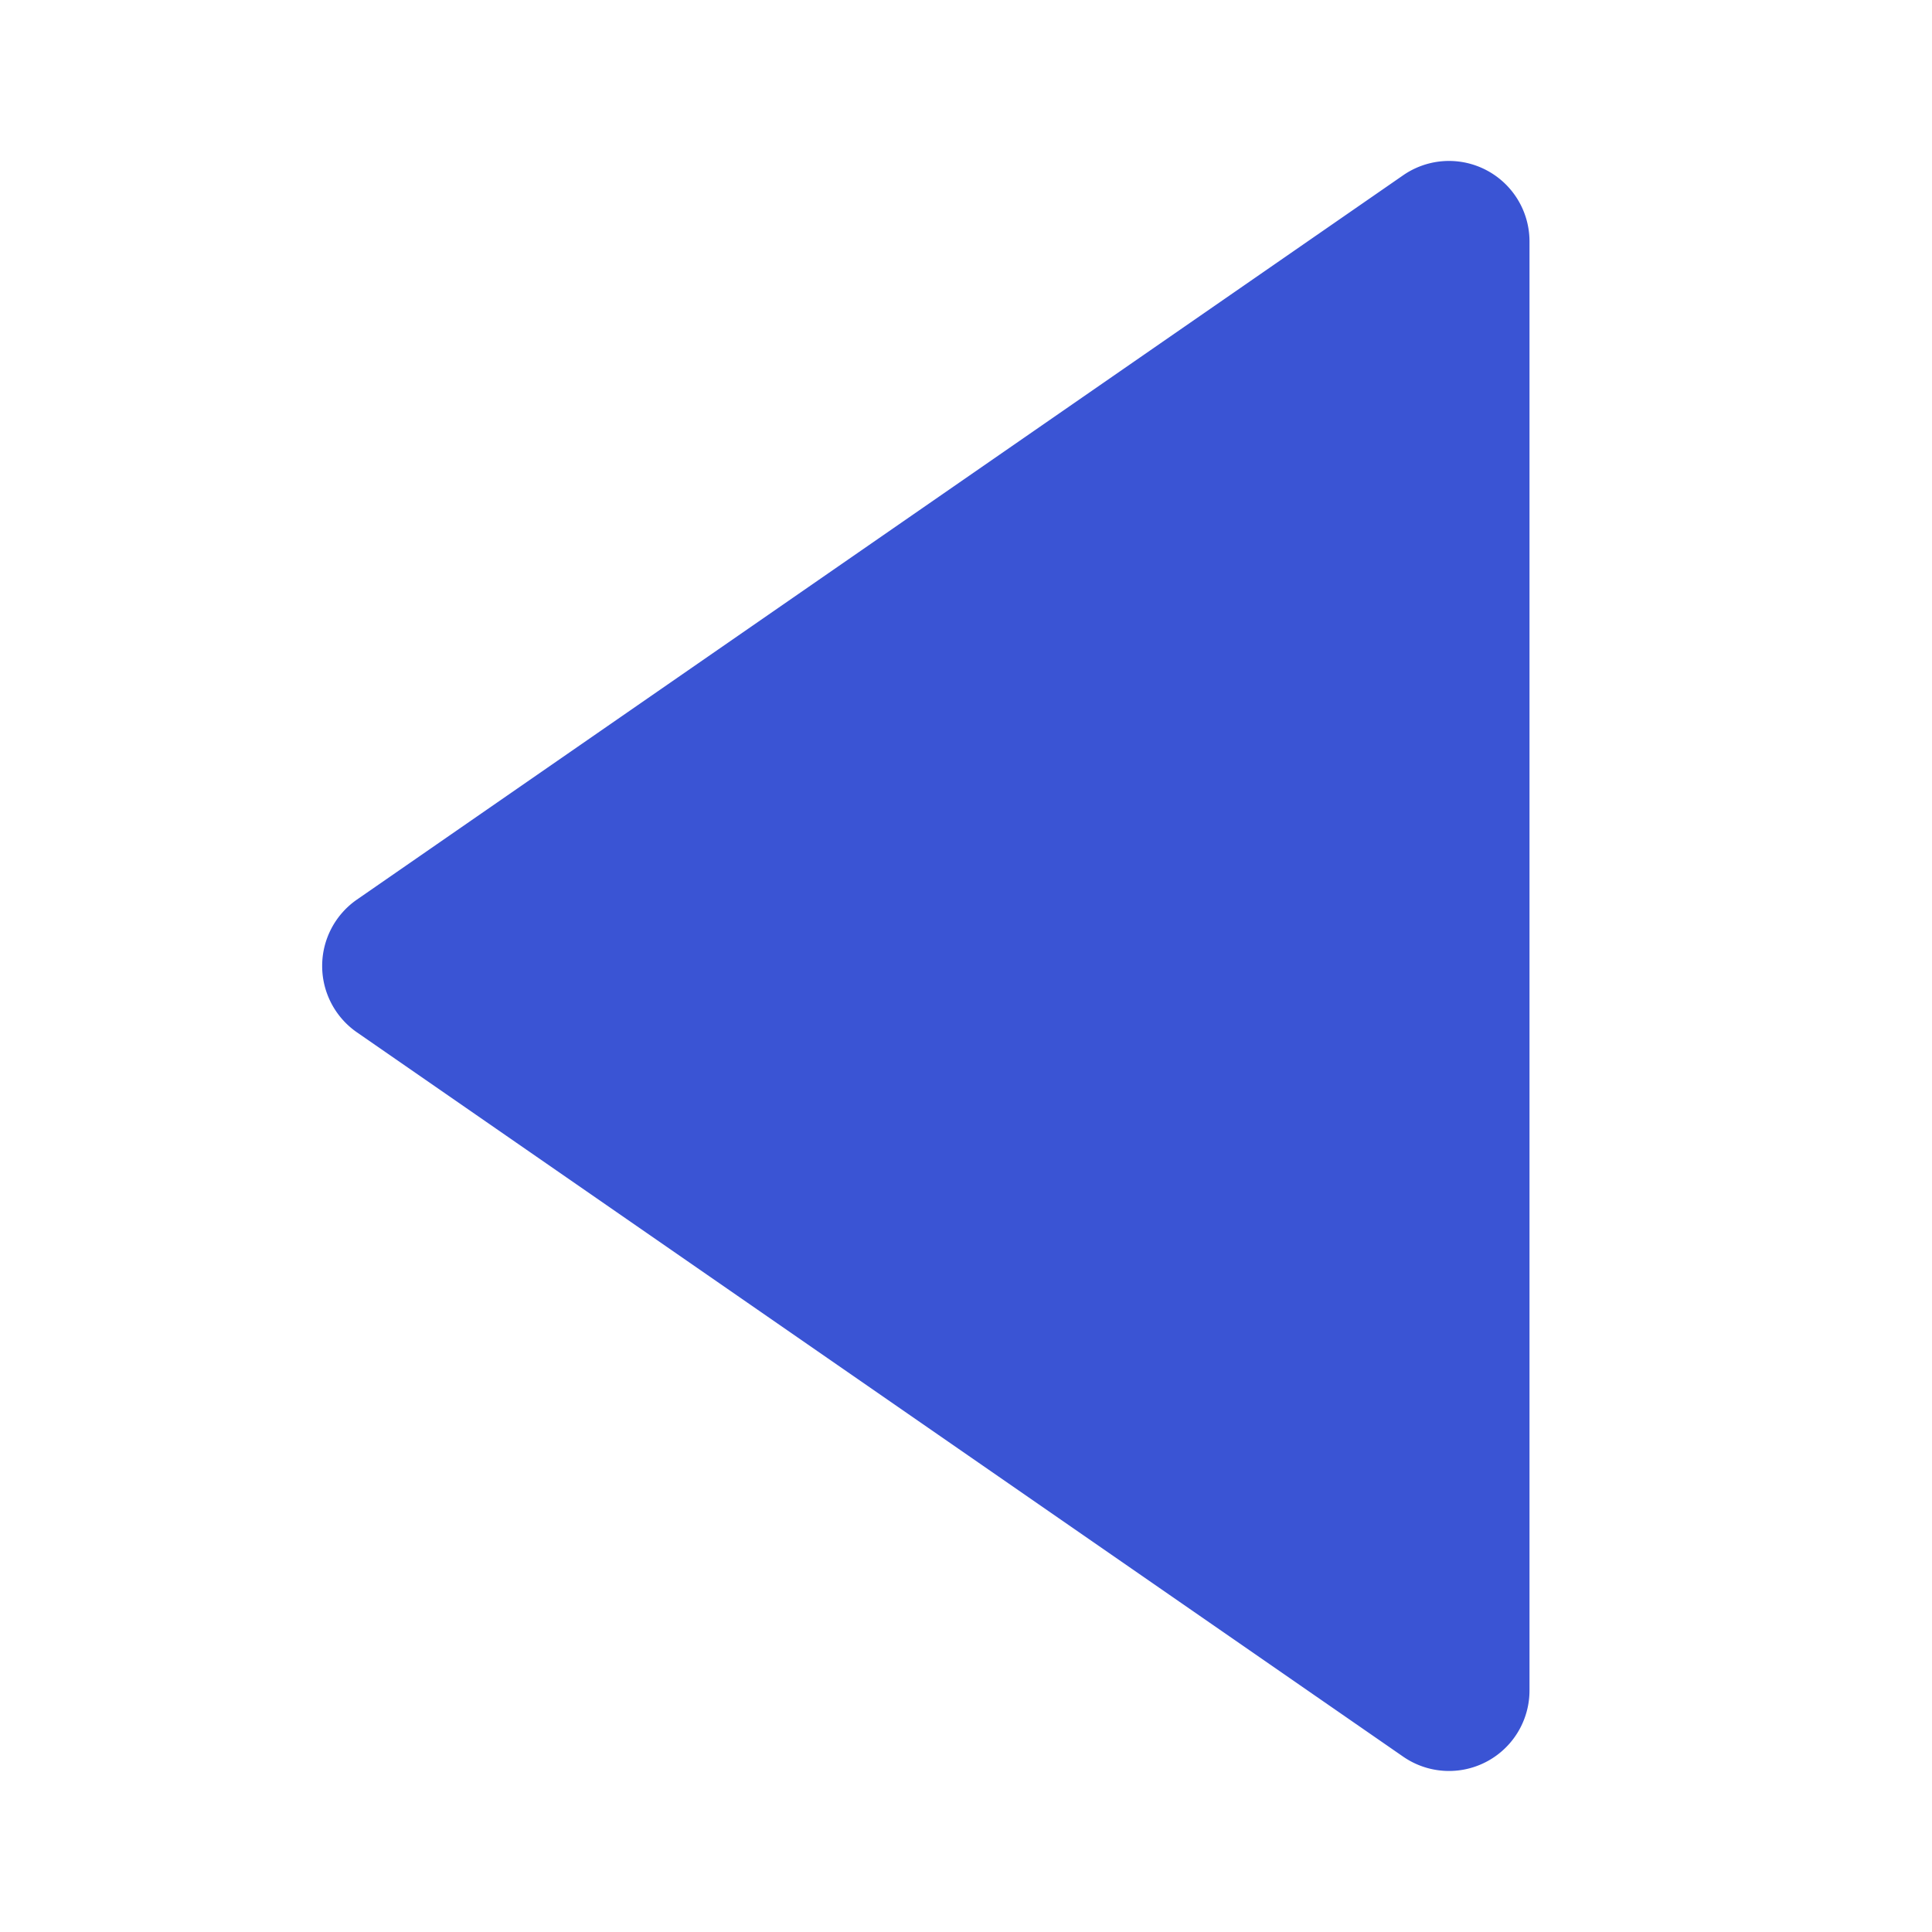 <svg xmlns="http://www.w3.org/2000/svg" width="24" height="24" viewBox="0 0 24 24" style="fill: rgba(58, 84, 212, 1);transform: ;msFilter:;"><path d="m4.431 12.822 13 9A1 1 0 0 0 19 21V3a1 1 0 0 0-1.569-.823l-13 9a1.003 1.003 0 0 0 0 1.645z"></path></svg>
